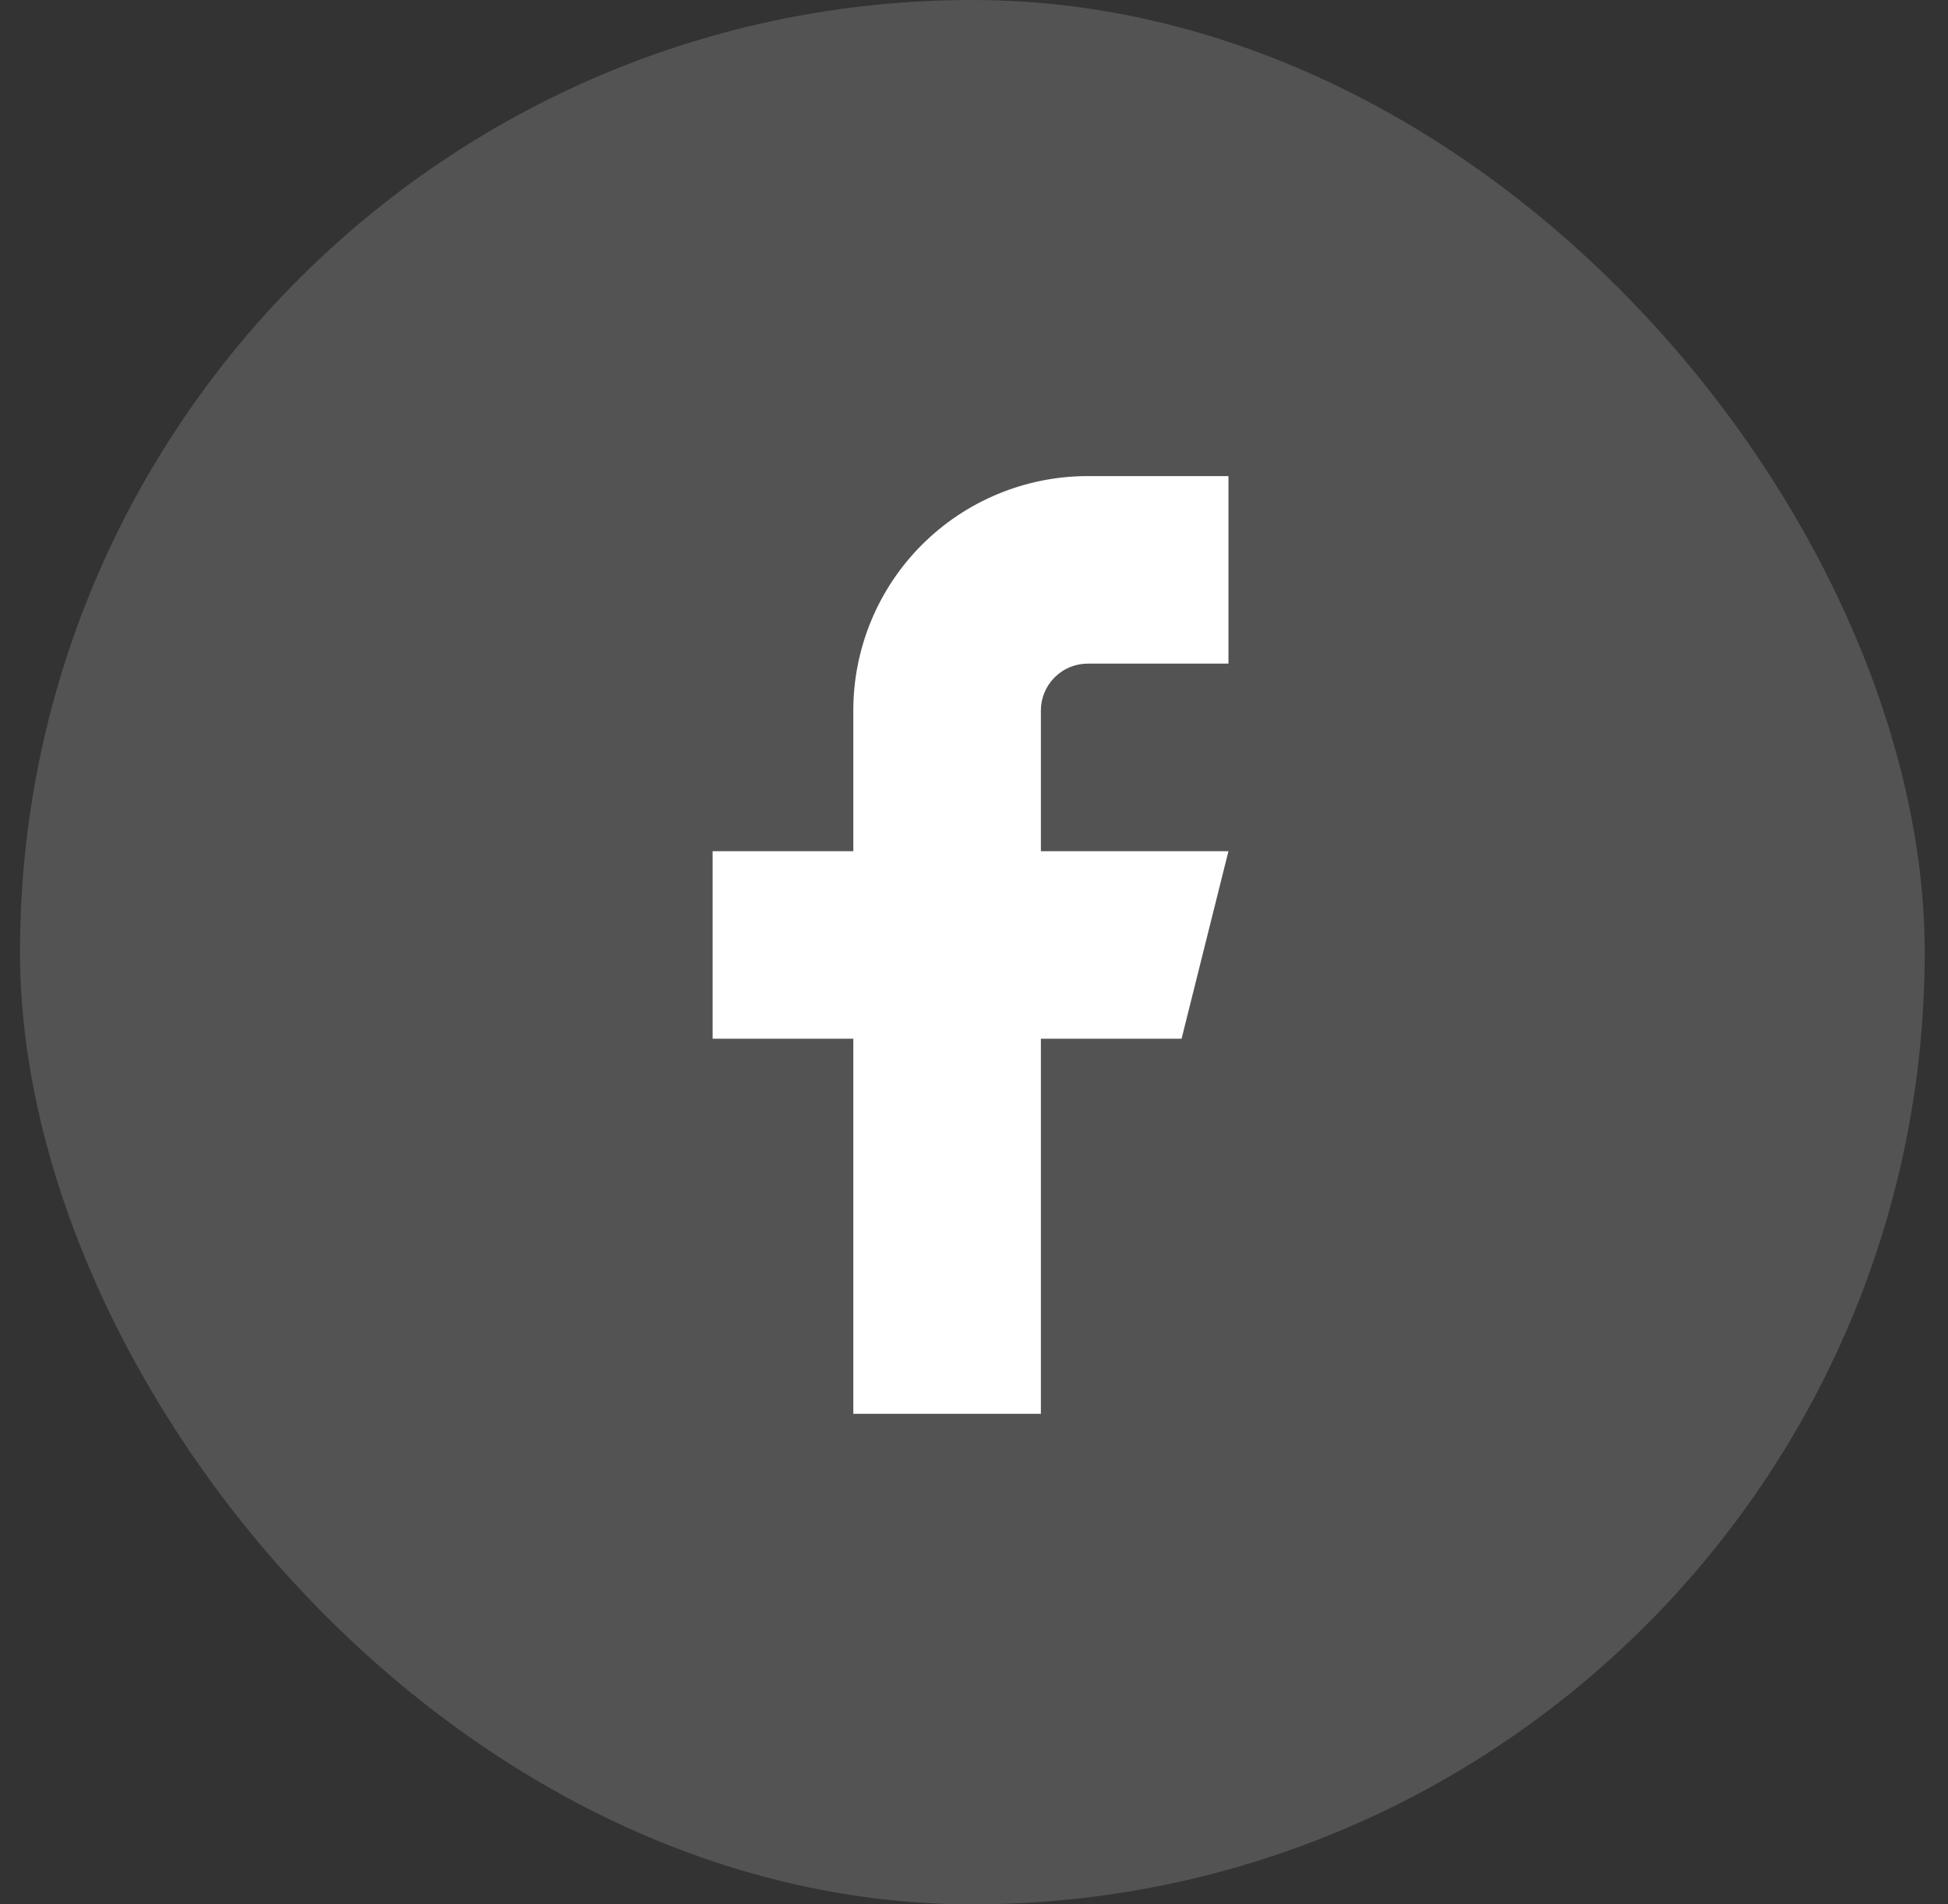 <svg width="45" height="44" viewBox="0 0 45 44" fill="none" xmlns="http://www.w3.org/2000/svg">
<rect x="0" y="0" width="45" height="44" fill="#333333" stroke="none"/>
<rect x="0.462" width="44" height="44" rx="22" fill="white" fill-opacity="0.16"/>
<path d="M28.378 11H25.128C23.692 11 22.314 11.571 21.298 12.586C20.282 13.602 19.712 14.98 19.712 16.417V19.667H16.462V24H19.712V32.667H24.045V24H27.295L28.378 19.667H24.045V16.417C24.045 16.129 24.159 15.854 24.362 15.651C24.565 15.447 24.841 15.333 25.128 15.333H28.378V11Z" fill="white"/>
</svg>
